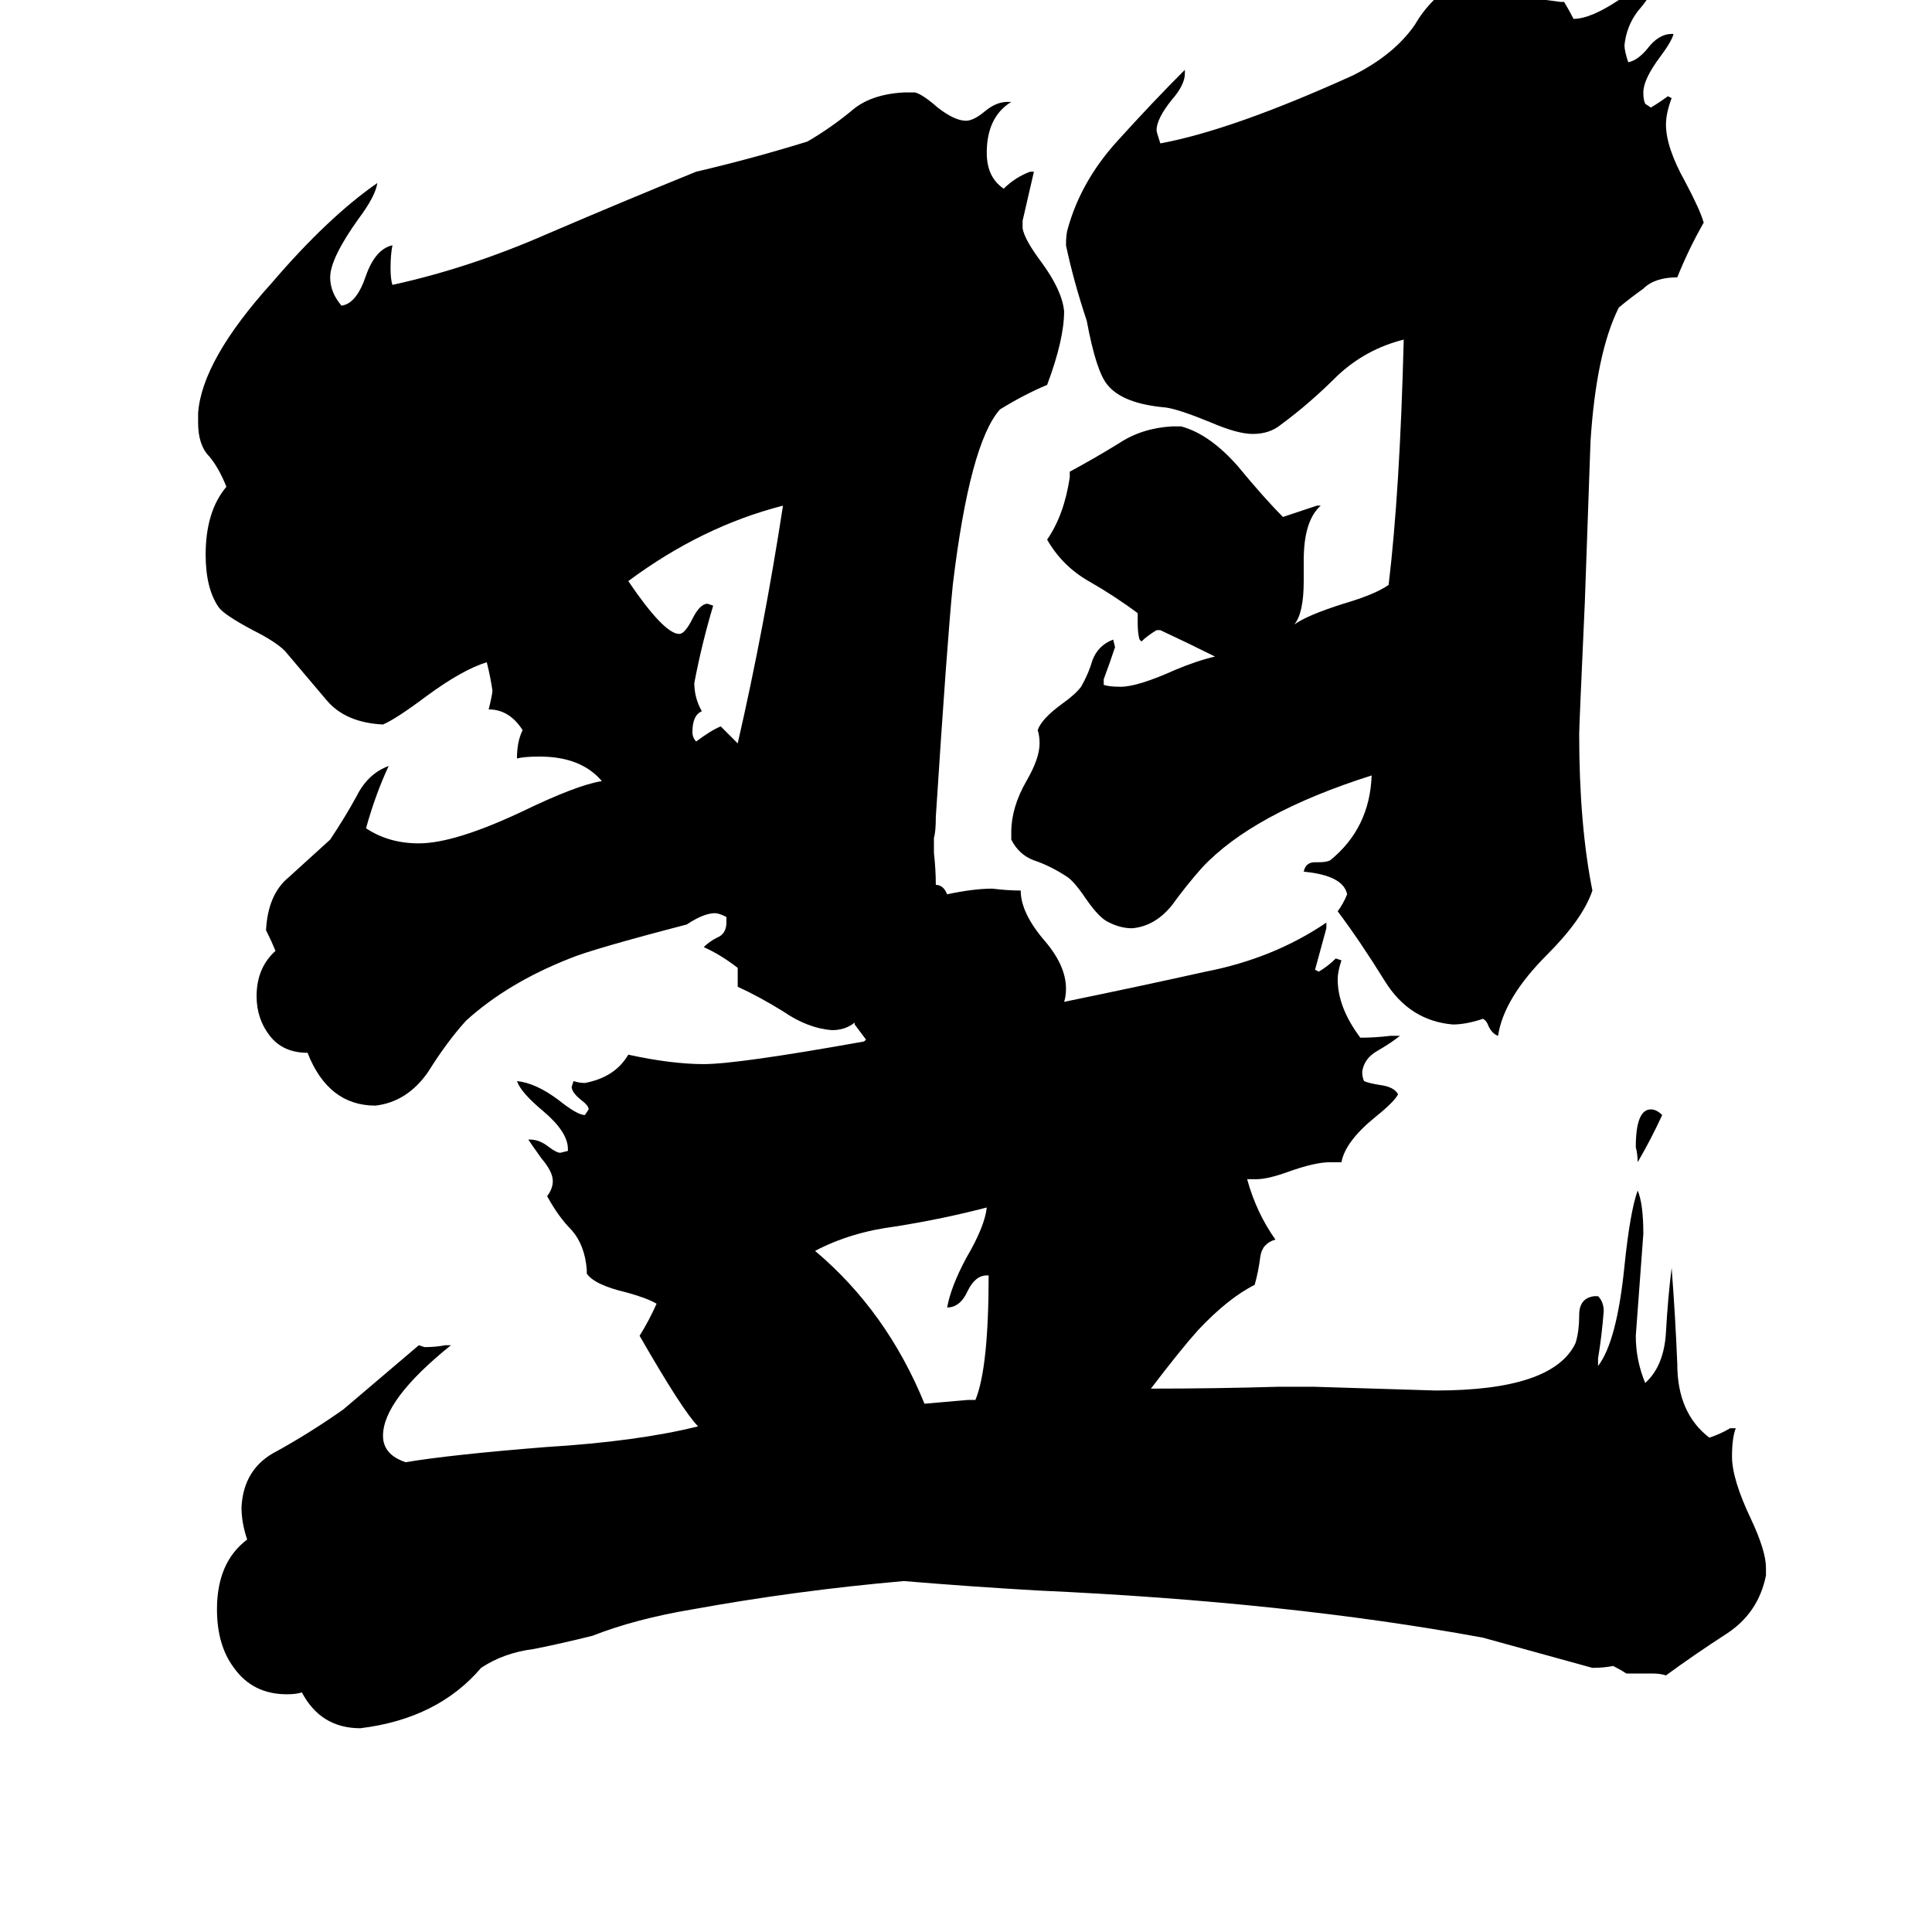 <svg xmlns="http://www.w3.org/2000/svg" viewBox="0 -800 1024 1024">
	<path fill="#000000" d="M881 -209Q875 -196 868 -184Q868 -188 867 -192Q867 -212 875 -212Q878 -212 881 -209ZM391 -406Q405 -467 415 -532Q372 -521 333 -492Q352 -464 360 -464Q363 -464 367 -472Q371 -480 375 -480L378 -479Q372 -459 368 -438Q368 -430 372 -423Q367 -421 367 -412Q367 -409 369 -407Q377 -413 382 -415Q387 -410 391 -406ZM513 -58H517Q524 -75 524 -124H523Q517 -124 513 -116Q509 -107 502 -107Q504 -118 512 -133Q522 -150 523 -160Q500 -154 475 -150Q451 -147 432 -137Q470 -105 490 -56Q502 -57 513 -58ZM697 -343H699Q703 -343 705 -344Q726 -361 727 -389Q664 -369 637 -340Q629 -331 621 -320Q612 -309 600 -308Q594 -308 588 -311Q583 -313 576 -323Q570 -332 566 -335Q557 -341 548 -344Q540 -347 536 -355V-359Q536 -372 544 -386Q551 -398 551 -406Q551 -410 550 -413Q552 -419 563 -427Q570 -432 573 -436Q577 -443 579 -450Q582 -458 590 -461L591 -457Q588 -448 585 -440V-437Q588 -436 594 -436Q603 -436 623 -445Q635 -450 644 -452Q630 -459 615 -466H613Q608 -463 605 -460L604 -461Q603 -464 603 -470V-475Q591 -484 577 -492Q563 -500 555 -514Q564 -527 567 -547V-550Q580 -557 593 -565Q605 -573 621 -574H626Q641 -570 656 -553Q670 -536 680 -526Q689 -529 698 -532H700Q691 -524 691 -503V-492Q691 -475 686 -469Q693 -474 712 -480Q729 -485 736 -490Q742 -540 744 -620Q724 -615 709 -601Q694 -586 679 -575Q673 -570 664 -570Q656 -570 642 -576Q625 -583 618 -584Q595 -586 587 -596Q581 -603 576 -630Q569 -651 565 -670Q565 -676 566 -679Q573 -704 592 -725Q611 -746 628 -763V-761Q628 -755 621 -747Q613 -737 613 -731Q613 -730 615 -724Q653 -731 717 -760Q739 -771 750 -787Q754 -794 760 -800Q767 -806 780 -806Q804 -802 827 -799H829Q832 -794 834 -790Q843 -790 858 -800Q870 -807 877 -808Q875 -802 868 -794Q862 -786 861 -776Q861 -773 863 -767Q868 -768 873 -774Q879 -782 886 -782H887Q886 -778 880 -770Q871 -758 871 -751Q871 -747 872 -745L875 -743Q880 -746 884 -749L886 -748Q883 -740 883 -734Q883 -722 893 -704Q901 -689 903 -682Q895 -668 889 -653Q877 -653 871 -647Q864 -642 858 -637Q846 -613 843 -566Q843 -565 840 -481Q837 -415 837 -411Q837 -363 844 -328Q839 -313 820 -294Q797 -271 794 -251Q791 -252 789 -256Q788 -259 786 -260Q777 -257 770 -257Q747 -259 734 -280Q721 -301 709 -317Q712 -321 714 -326Q712 -336 691 -338Q692 -343 697 -343ZM936 31V35Q932 55 915 66Q898 77 883 88Q880 87 876 87H862Q859 85 855 83Q850 84 844 84Q815 76 786 68Q683 49 550 43Q515 41 479 38Q422 43 367 53Q337 58 314 67Q298 71 283 74Q267 76 255 84Q232 111 191 116Q170 116 160 97Q157 98 152 98Q134 98 124 84Q115 72 115 53Q115 28 131 16Q128 7 128 -1Q129 -22 147 -31Q165 -41 182 -53Q202 -70 222 -87L225 -86Q231 -86 236 -87H239Q203 -58 203 -39Q203 -29 215 -25Q239 -29 289 -33Q338 -36 370 -44Q362 -52 339 -92Q344 -100 348 -109Q343 -112 332 -115Q315 -119 311 -125V-127Q310 -140 303 -148Q296 -155 290 -166Q293 -170 293 -174Q293 -179 287 -186Q282 -193 280 -196H281Q286 -196 291 -192Q295 -189 297 -189L301 -190V-191Q301 -200 288 -211Q276 -221 274 -227Q284 -226 296 -217Q306 -209 310 -209L312 -212Q312 -214 308 -217Q303 -221 303 -224L304 -227Q307 -226 310 -226Q326 -229 333 -241Q356 -236 373 -236Q391 -236 458 -248L459 -249Q456 -253 453 -257V-258Q448 -254 441 -254Q428 -255 415 -264Q402 -272 391 -277V-287Q382 -294 373 -298Q376 -301 380 -303Q385 -305 385 -311V-314Q381 -316 379 -316Q373 -316 364 -310Q314 -297 302 -292Q269 -279 247 -259Q237 -248 227 -232Q216 -216 199 -214Q174 -214 163 -242Q150 -242 143 -251Q136 -260 136 -272Q136 -287 146 -296Q144 -301 141 -307Q142 -326 153 -335Q164 -345 175 -355Q183 -367 189 -378Q195 -390 206 -394Q199 -379 194 -361Q206 -353 222 -353Q241 -353 277 -370Q306 -384 319 -386Q308 -399 286 -399Q278 -399 274 -398Q274 -407 277 -413Q270 -424 259 -424Q261 -432 261 -434Q260 -441 258 -449Q245 -445 226 -431Q210 -419 203 -416Q183 -417 173 -429Q162 -442 151 -455Q146 -460 134 -466Q119 -474 116 -478Q109 -488 109 -506Q109 -529 120 -542Q116 -552 111 -558Q105 -564 105 -576V-581Q107 -609 144 -650Q174 -685 200 -703Q199 -696 190 -684Q175 -663 175 -653Q175 -645 181 -638Q189 -639 194 -654Q199 -668 208 -670Q207 -665 207 -658Q207 -652 208 -649Q249 -658 290 -676Q332 -694 369 -709Q399 -716 428 -725Q440 -732 451 -741Q461 -750 479 -751H485Q489 -750 497 -743Q506 -736 512 -736Q516 -736 522 -741Q528 -746 534 -746H536Q523 -738 523 -719Q523 -706 532 -700Q538 -706 546 -709H548Q545 -696 542 -683V-679Q543 -673 552 -661Q563 -646 564 -635Q564 -620 555 -596Q543 -591 530 -583Q514 -565 505 -490Q502 -460 496 -367Q496 -359 495 -356Q495 -352 495 -348Q496 -339 496 -331Q500 -331 502 -326Q516 -329 526 -329Q534 -328 541 -328Q541 -316 554 -301Q565 -288 565 -276Q565 -272 564 -269Q603 -277 639 -285Q675 -292 703 -311V-308Q700 -297 697 -286L699 -285Q704 -288 708 -292L711 -291Q709 -285 709 -281Q709 -266 721 -250Q729 -250 737 -251H742Q737 -247 730 -243Q723 -239 722 -232Q722 -229 723 -227Q725 -226 731 -225Q739 -224 741 -220Q739 -216 729 -208Q713 -195 711 -184H705Q697 -184 683 -179Q672 -175 666 -175H661Q666 -157 676 -143Q669 -141 668 -134Q667 -126 665 -119Q651 -112 635 -95Q626 -85 610 -64Q644 -64 678 -65H696Q729 -64 761 -63Q823 -63 835 -88Q837 -94 837 -103Q837 -112 845 -113H847Q850 -110 850 -105Q849 -92 847 -80V-76Q857 -89 861 -129Q864 -158 868 -169Q871 -162 871 -146Q869 -119 867 -92Q867 -79 872 -67Q882 -76 883 -94Q884 -112 886 -128Q888 -102 889 -77Q889 -51 906 -38Q912 -40 917 -43H920Q918 -38 918 -28Q918 -16 928 5Q936 22 936 31Z"/>
</svg>